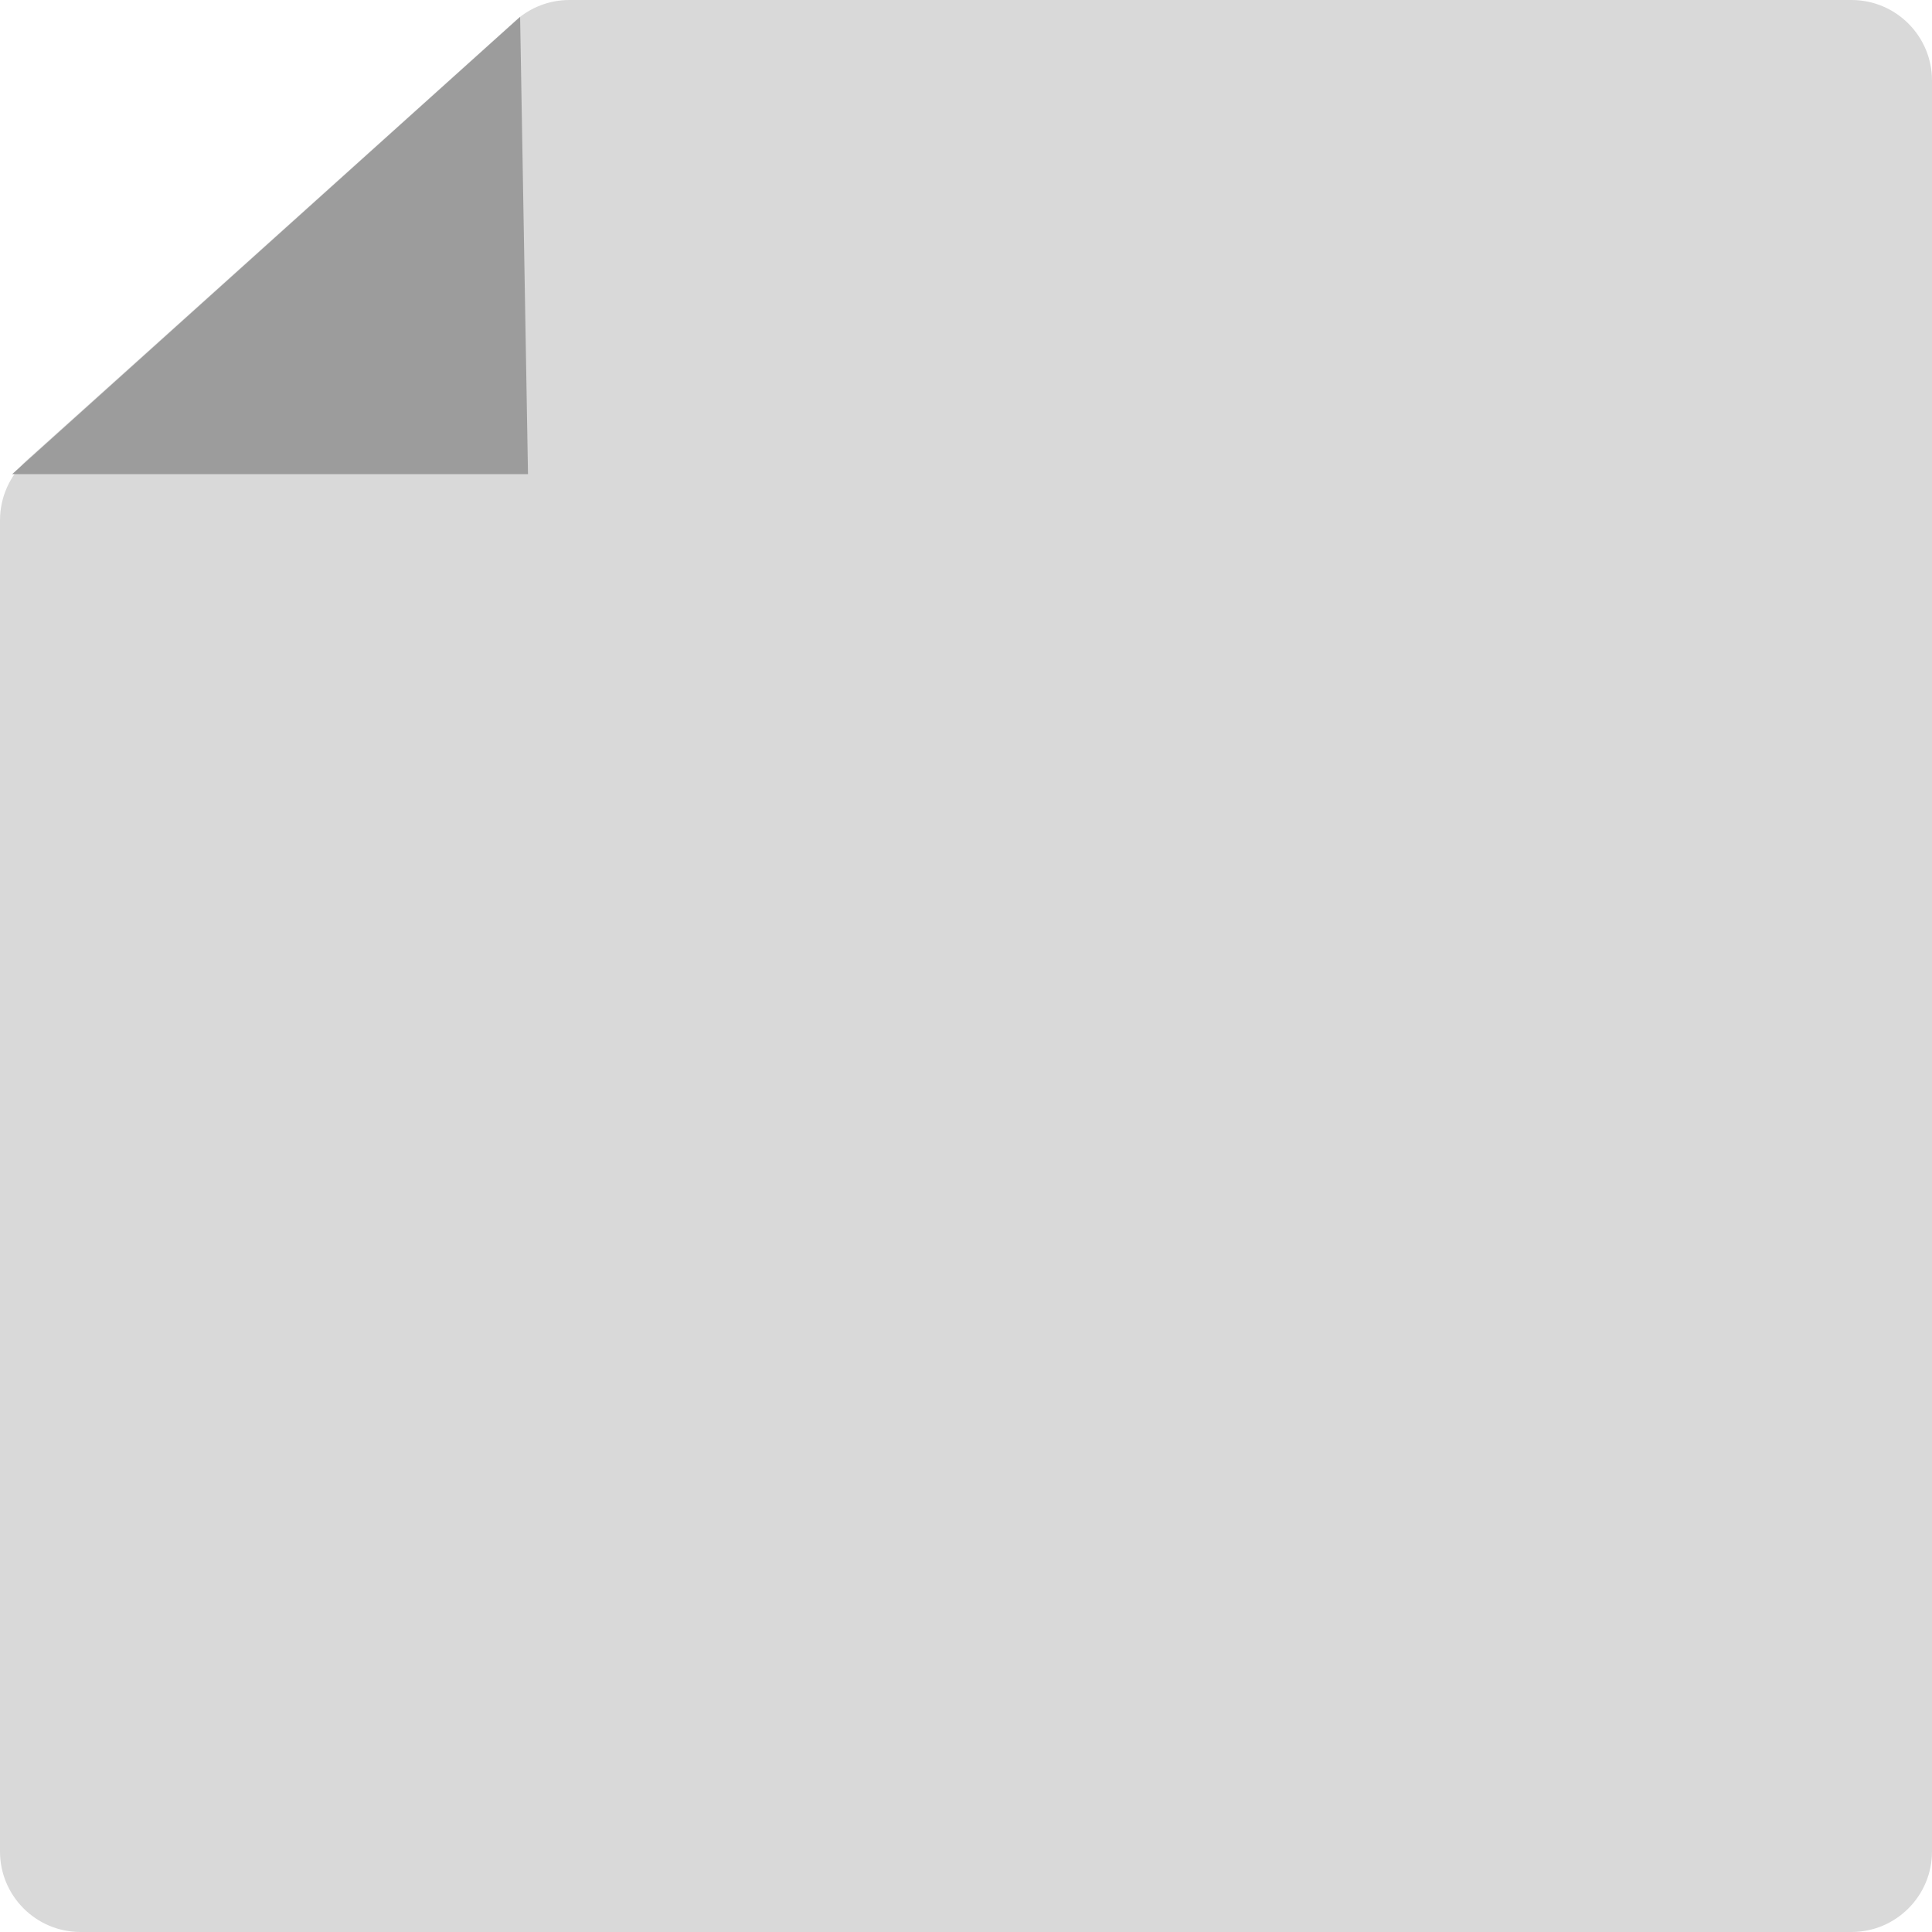 <svg width="24" height="24" viewBox="0 0 24 24" fill="none" xmlns="http://www.w3.org/2000/svg">
<g clip-path="url(#clip0_80_57)">
<path d="M6.404 0.257C6.588 0.091 6.826 0 7.073 0H23C23.552 0 24 0.448 24 1V23C24 23.552 23.552 24 23 24H1C0.448 24 0 23.552 0 23V6.463C0 6.179 0.12 5.909 0.331 5.719L6.404 0.257Z" fill="#D9D9D9"/>
<path d="M6.559 5.89H0.151L6.461 0.21L6.559 5.89Z" fill="#9C9C9C"/>
</g>
<defs>
<clipPath id="clip0_80_57">
<rect width="24" height="24" fill="white"/>
</clipPath>
</defs>
</svg>

